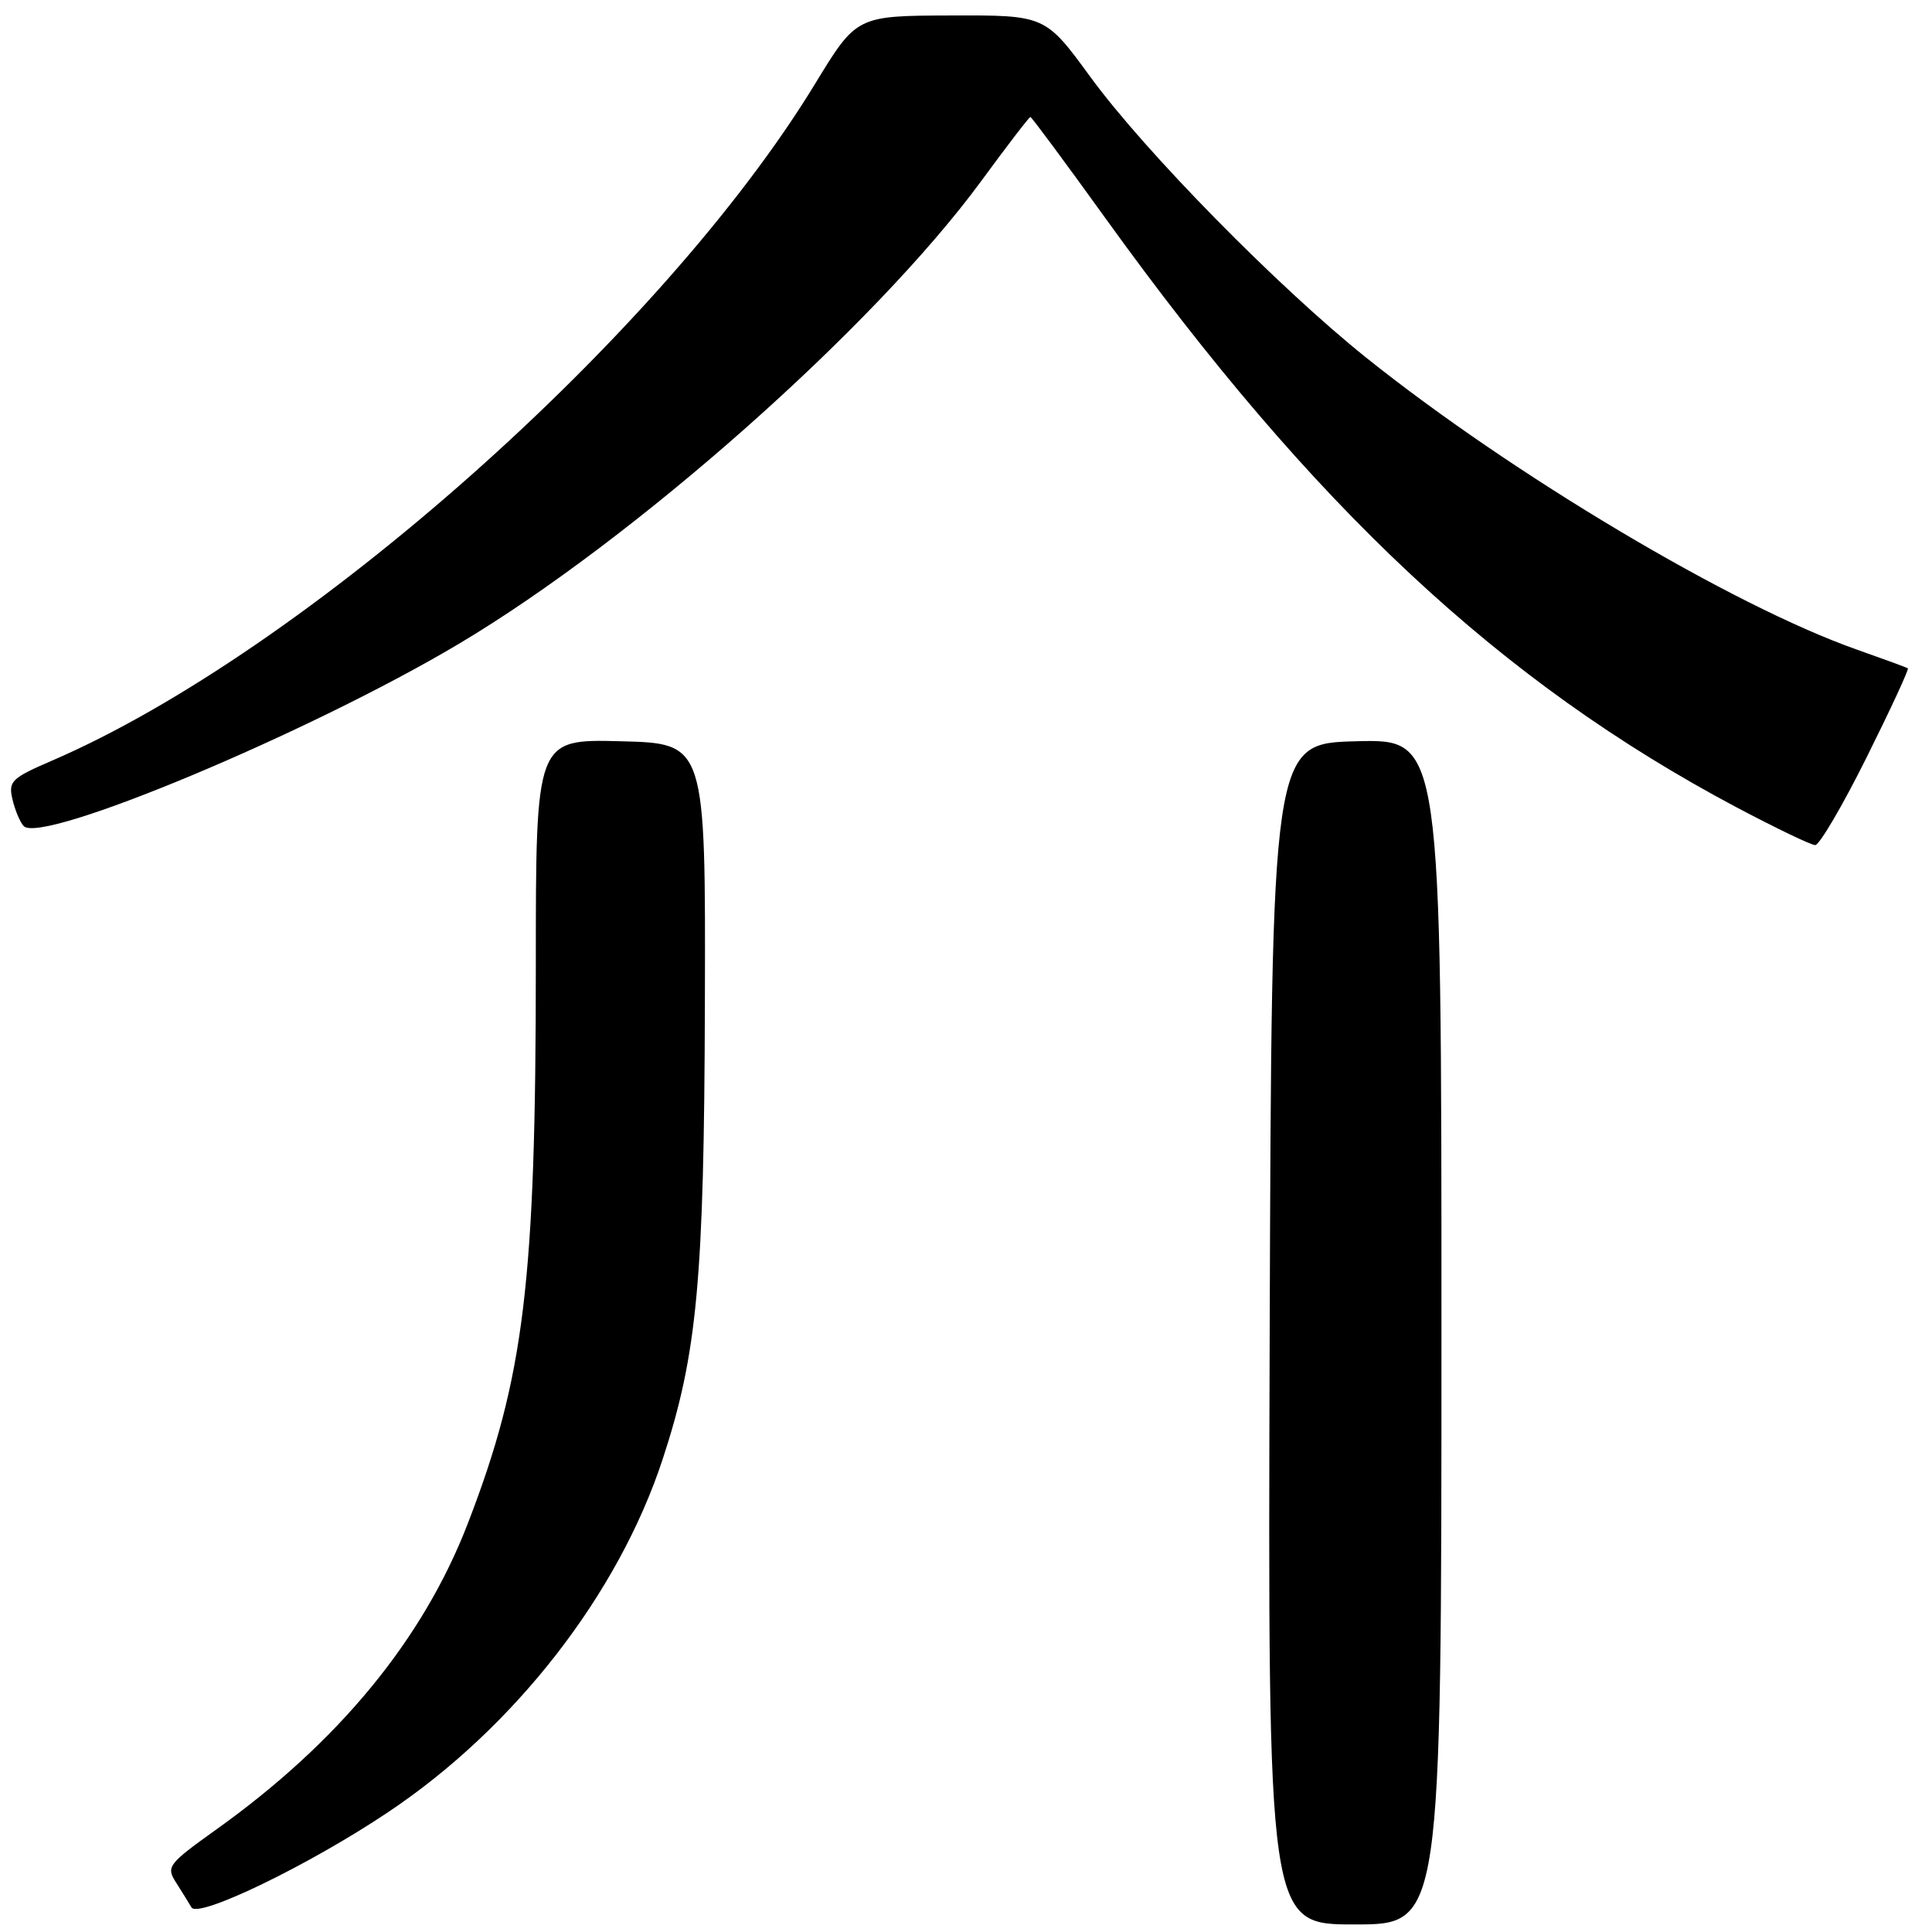 <?xml version="1.0" encoding="UTF-8" standalone="no"?>
<!DOCTYPE svg PUBLIC "-//W3C//DTD SVG 1.1//EN" "http://www.w3.org/Graphics/SVG/1.1/DTD/svg11.dtd" >
<svg xmlns="http://www.w3.org/2000/svg" xmlns:xlink="http://www.w3.org/1999/xlink" version="1.1" viewBox="0 0 256 256">
 <g >
 <path fill="currentColor"
d=" M 191.00 176.47 C 191.00 97.93 191.00 97.93 179.75 98.22 C 168.50 98.50 168.50 98.50 168.24 176.75 C 167.99 255.00 167.99 255.00 179.49 255.00 C 191.00 255.00 191.00 255.00 191.00 176.47 Z  M 51.40 240.14 C 68.18 228.93 81.93 211.25 87.81 193.34 C 92.39 179.40 93.30 169.59 93.40 133.00 C 93.50 98.50 93.50 98.50 82.25 98.22 C 71.00 97.93 71.00 97.93 71.00 127.79 C 71.00 169.93 69.48 182.45 62.00 201.84 C 56.07 217.23 44.86 230.86 28.60 242.46 C 22.32 246.95 22.00 247.36 23.28 249.37 C 24.03 250.54 24.97 252.06 25.37 252.74 C 26.26 254.24 40.93 247.15 51.40 240.14 Z  M 247.32 100.39 C 250.50 94.00 252.97 88.68 252.80 88.56 C 252.64 88.44 249.57 87.32 246.00 86.06 C 229.56 80.26 200.37 62.88 181.00 47.37 C 169.31 38.00 151.72 20.10 144.50 10.22 C 138.50 2.01 138.50 2.01 126.00 2.05 C 113.50 2.09 113.50 2.09 108.00 11.11 C 87.81 44.26 40.36 86.35 6.91 100.78 C 1.51 103.11 1.09 103.52 1.65 105.91 C 1.98 107.33 2.65 108.93 3.13 109.45 C 5.44 111.97 41.01 97.09 60.77 85.33 C 84.06 71.47 115.82 43.33 130.01 24.00 C 133.44 19.32 136.37 15.50 136.53 15.50 C 136.69 15.50 141.15 21.52 146.45 28.88 C 174.09 67.27 198.84 90.38 230.09 106.97 C 235.27 109.71 239.96 111.97 240.52 111.98 C 241.08 111.99 244.14 106.77 247.32 100.39 Z "/>
</g>
</svg>